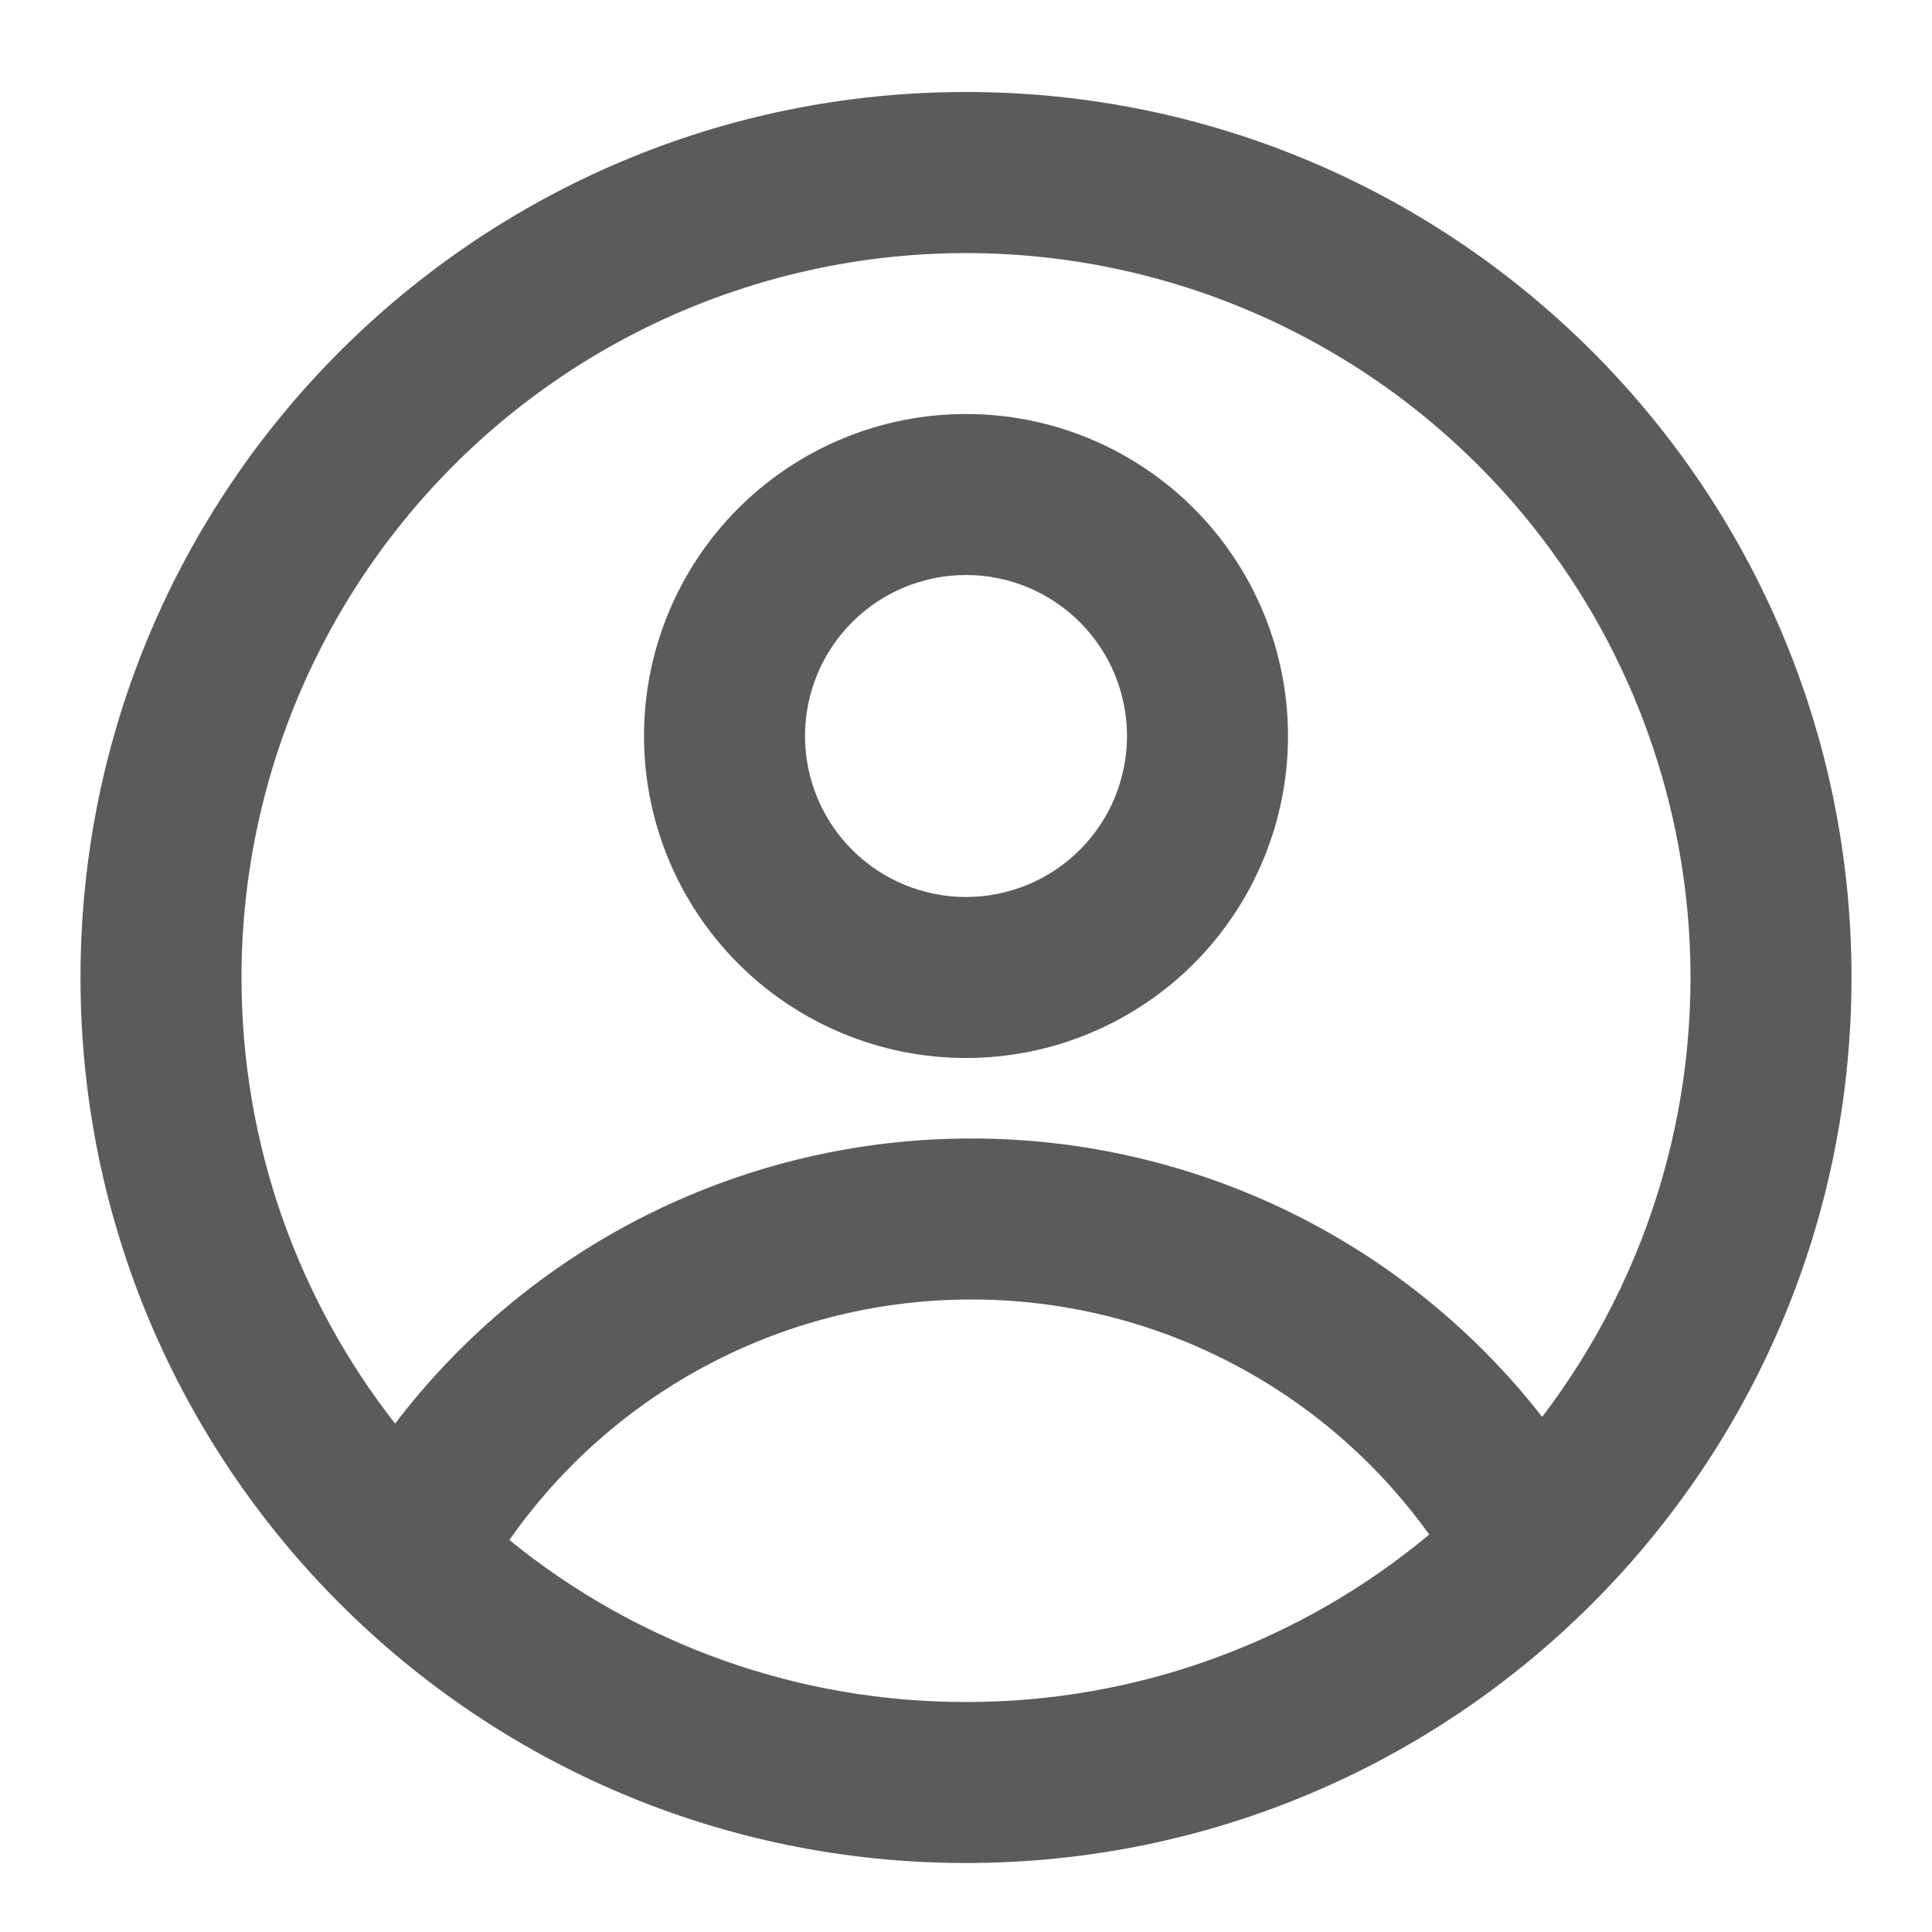 <svg width="42" height="42" viewBox="0 0 42 42" fill="none" xmlns="http://www.w3.org/2000/svg">
<g filter="url(#filter0_d)">
<path fill-rule="evenodd" clip-rule="evenodd" d="M28 15C28 16.857 27.262 18.637 25.95 19.95C24.637 21.262 22.857 22 21 22C19.143 22 17.363 21.262 16.05 19.95C14.738 18.637 14 16.857 14 15C14 13.143 14.738 11.363 16.05 10.05C17.363 8.738 19.143 8 21 8C22.857 8 24.637 8.738 25.95 10.05C27.262 11.363 28 13.143 28 15ZM24.5 15C24.5 15.928 24.131 16.819 23.475 17.475C22.819 18.131 21.928 18.5 21 18.5C20.072 18.5 19.181 18.131 18.525 17.475C17.869 16.819 17.5 15.928 17.5 15C17.5 14.072 17.869 13.181 18.525 12.525C19.181 11.869 20.072 11.5 21 11.5C21.928 11.5 22.819 11.869 23.475 12.525C24.131 13.181 24.5 14.072 24.5 15Z" fill="#5B5B5B"/>
<path fill-rule="evenodd" clip-rule="evenodd" d="M21 1C10.369 1 1.75 9.619 1.75 20.25C1.75 30.881 10.369 39.5 21 39.5C31.631 39.5 40.25 30.881 40.25 20.25C40.25 9.619 31.631 1 21 1ZM5.25 20.25C5.25 23.907 6.498 27.274 8.589 29.948C10.058 28.02 11.952 26.457 14.125 25.381C16.298 24.306 18.69 23.748 21.114 23.75C23.507 23.748 25.868 24.292 28.019 25.34C30.17 26.389 32.053 27.915 33.525 29.802C35.041 27.813 36.062 25.492 36.503 23.03C36.944 20.568 36.793 18.037 36.061 15.646C35.33 13.254 34.04 11.071 32.297 9.278C30.555 7.484 28.41 6.131 26.041 5.33C23.671 4.53 21.146 4.305 18.672 4.675C16.199 5.045 13.849 5.998 11.817 7.456C9.786 8.914 8.13 10.835 6.988 13.06C5.846 15.284 5.25 17.749 5.25 20.25ZM21 36C17.384 36.005 13.878 34.762 11.074 32.479C12.203 30.863 13.705 29.544 15.453 28.634C17.201 27.723 19.143 27.249 21.114 27.25C23.06 27.248 24.979 27.711 26.71 28.6C28.442 29.489 29.936 30.778 31.07 32.36C28.244 34.717 24.68 36.005 21 36Z" fill="#5B5B5B"/>
</g>
<defs>
<filter id="filter0_d" x="-1" y="0" width="44" height="44" filterUnits="userSpaceOnUse" color-interpolation-filters="sRGB">
<feFlood flood-opacity="0" result="BackgroundImageFix"/>
<feColorMatrix in="SourceAlpha" type="matrix" values="0 0 0 0 0 0 0 0 0 0 0 0 0 0 0 0 0 0 127 0"/>
<feOffset dy="1"/>
<feGaussianBlur stdDeviation="0.5"/>
<feColorMatrix type="matrix" values="0 0 0 0 0 0 0 0 0 0 0 0 0 0 0 0 0 0 0.25 0"/>
<feBlend mode="normal" in2="BackgroundImageFix" result="effect1_dropShadow"/>
<feBlend mode="normal" in="SourceGraphic" in2="effect1_dropShadow" result="shape"/>
</filter>
</defs>
</svg>
